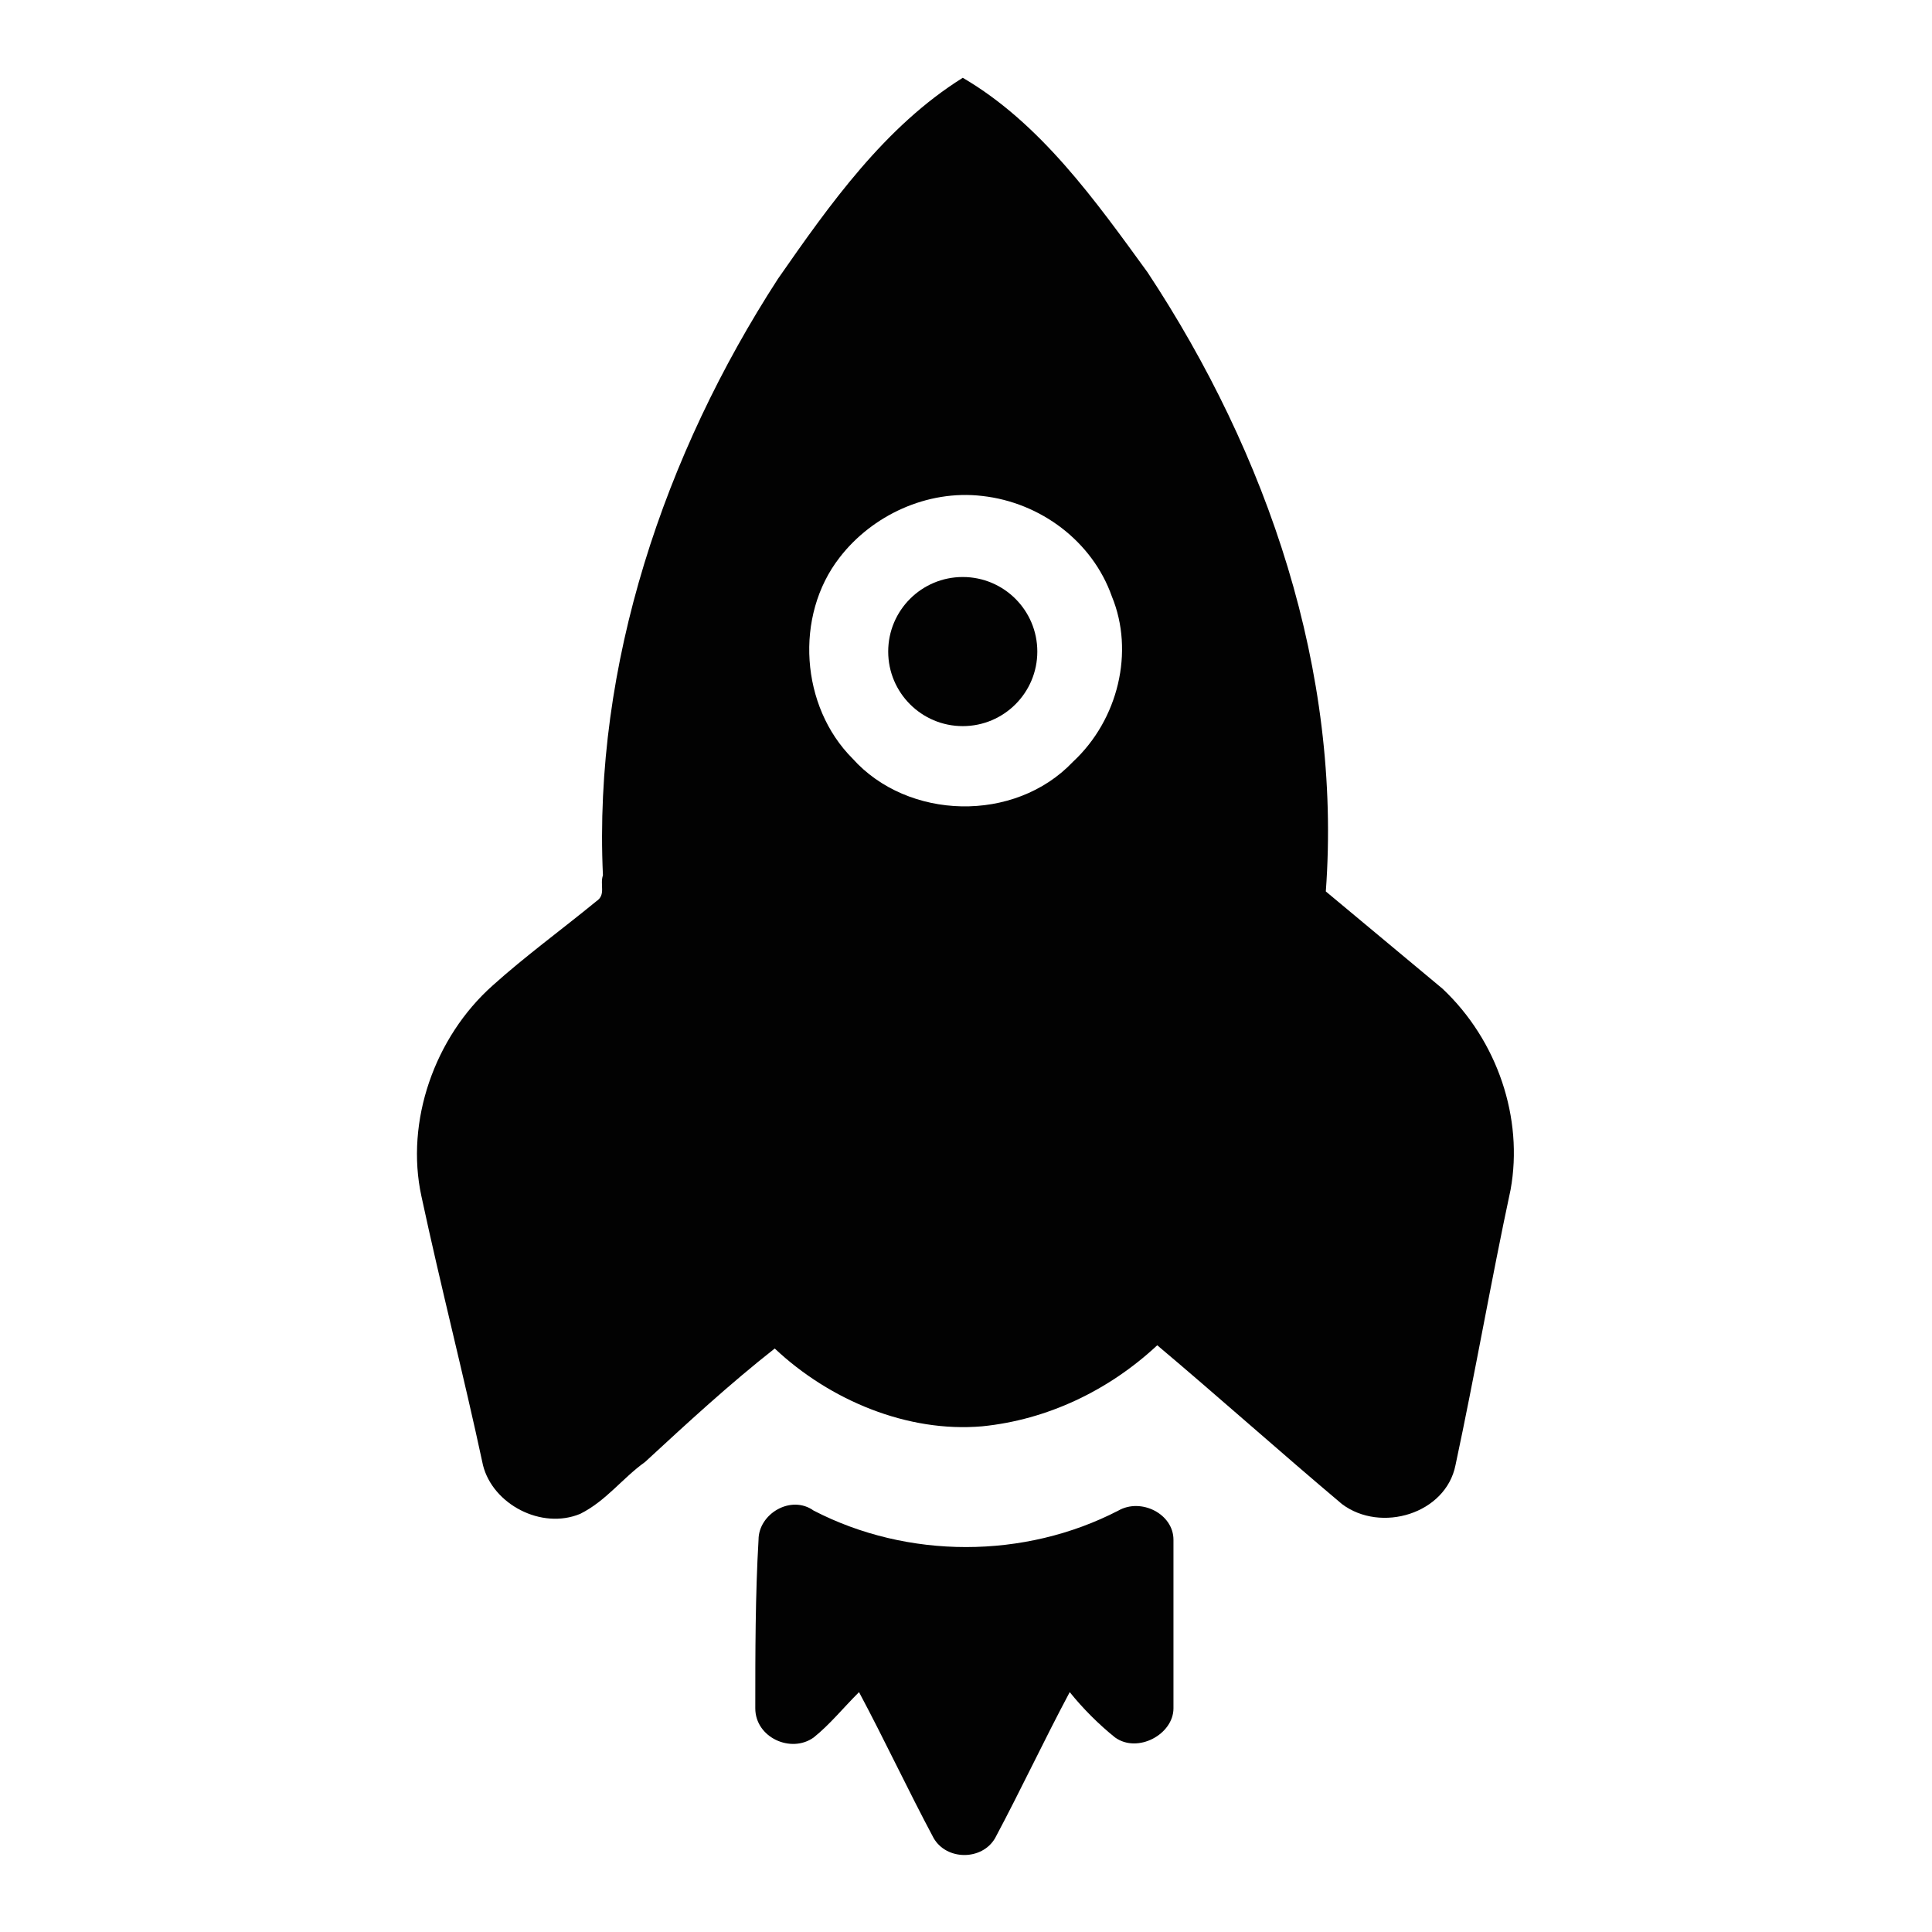 <?xml version="1.0" encoding="utf-8"?>
<!-- Generator: Adobe Illustrator 24.0.2, SVG Export Plug-In . SVG Version: 6.00 Build 0)  -->
<svg version="1.1" id="Layer_1" xmlns="http://www.w3.org/2000/svg" xmlns:xlink="http://www.w3.org/1999/xlink" x="0px" y="0px"
	 viewBox="0 0 59.6 59.6" style="enable-background:new 0 0 59.6 59.6;" xml:space="preserve">
<style type="text/css">
	.st0{fill:#020202;}
</style>
<g>
	<g>
		<g>
			<path class="st0" d="M24,8.6c1.6-2.3,3.3-4.7,5.7-6.2c2.4,1.4,4.1,3.8,5.7,6c3.7,5.6,6,12.3,5.5,19.1c1.2,1,2.4,2,3.6,3
				c1.7,1.6,2.5,4,2.1,6.2c-0.6,2.8-1.1,5.7-1.7,8.5c-0.3,1.5-2.3,2.1-3.5,1.2c-1.9-1.6-3.8-3.3-5.7-4.9c-1.5,1.4-3.4,2.3-5.4,2.5
				c-2.3,0.2-4.7-0.8-6.4-2.4c-1.4,1.1-2.7,2.3-4,3.5c-0.7,0.5-1.2,1.2-2,1.6c-1.2,0.5-2.7-0.3-3-1.5c-0.6-2.8-1.3-5.5-1.9-8.3
				c-0.5-2.3,0.4-4.9,2.2-6.5c1-0.9,2.1-1.7,3.2-2.6c0.3-0.2,0.1-0.5,0.2-0.8C18.3,20.5,20.5,14,24,8.6z M25.9,17.2
				c-1.4,1.8-1.2,4.6,0.4,6.2c1.7,1.9,5,2,6.8,0.1c1.4-1.3,1.9-3.4,1.2-5.1c-0.6-1.7-2.2-2.9-4-3.1C28.6,15.1,26.9,15.9,25.9,17.2z"
				/>
		</g>
		<path class="st0" d="M23.4,47.5c0-0.8,1-1.4,1.7-0.9c2.9,1.5,6.5,1.5,9.4,0c0.7-0.4,1.7,0.1,1.7,0.9c0,1.7,0,3.5,0,5.2
			c0,0.8-1.1,1.4-1.8,0.9c-0.5-0.4-1-0.9-1.4-1.4c-0.8,1.5-1.5,3-2.3,4.5c-0.4,0.7-1.5,0.7-1.9,0c-0.8-1.5-1.5-3-2.3-4.5
			c-0.5,0.5-0.9,1-1.4,1.4c-0.7,0.5-1.8,0-1.8-0.9C23.3,51,23.3,49.2,23.4,47.5z"/>
	</g>
	<circle class="st0" cx="29.7" cy="20.1" r="2.3"/>
</g>
</svg>
